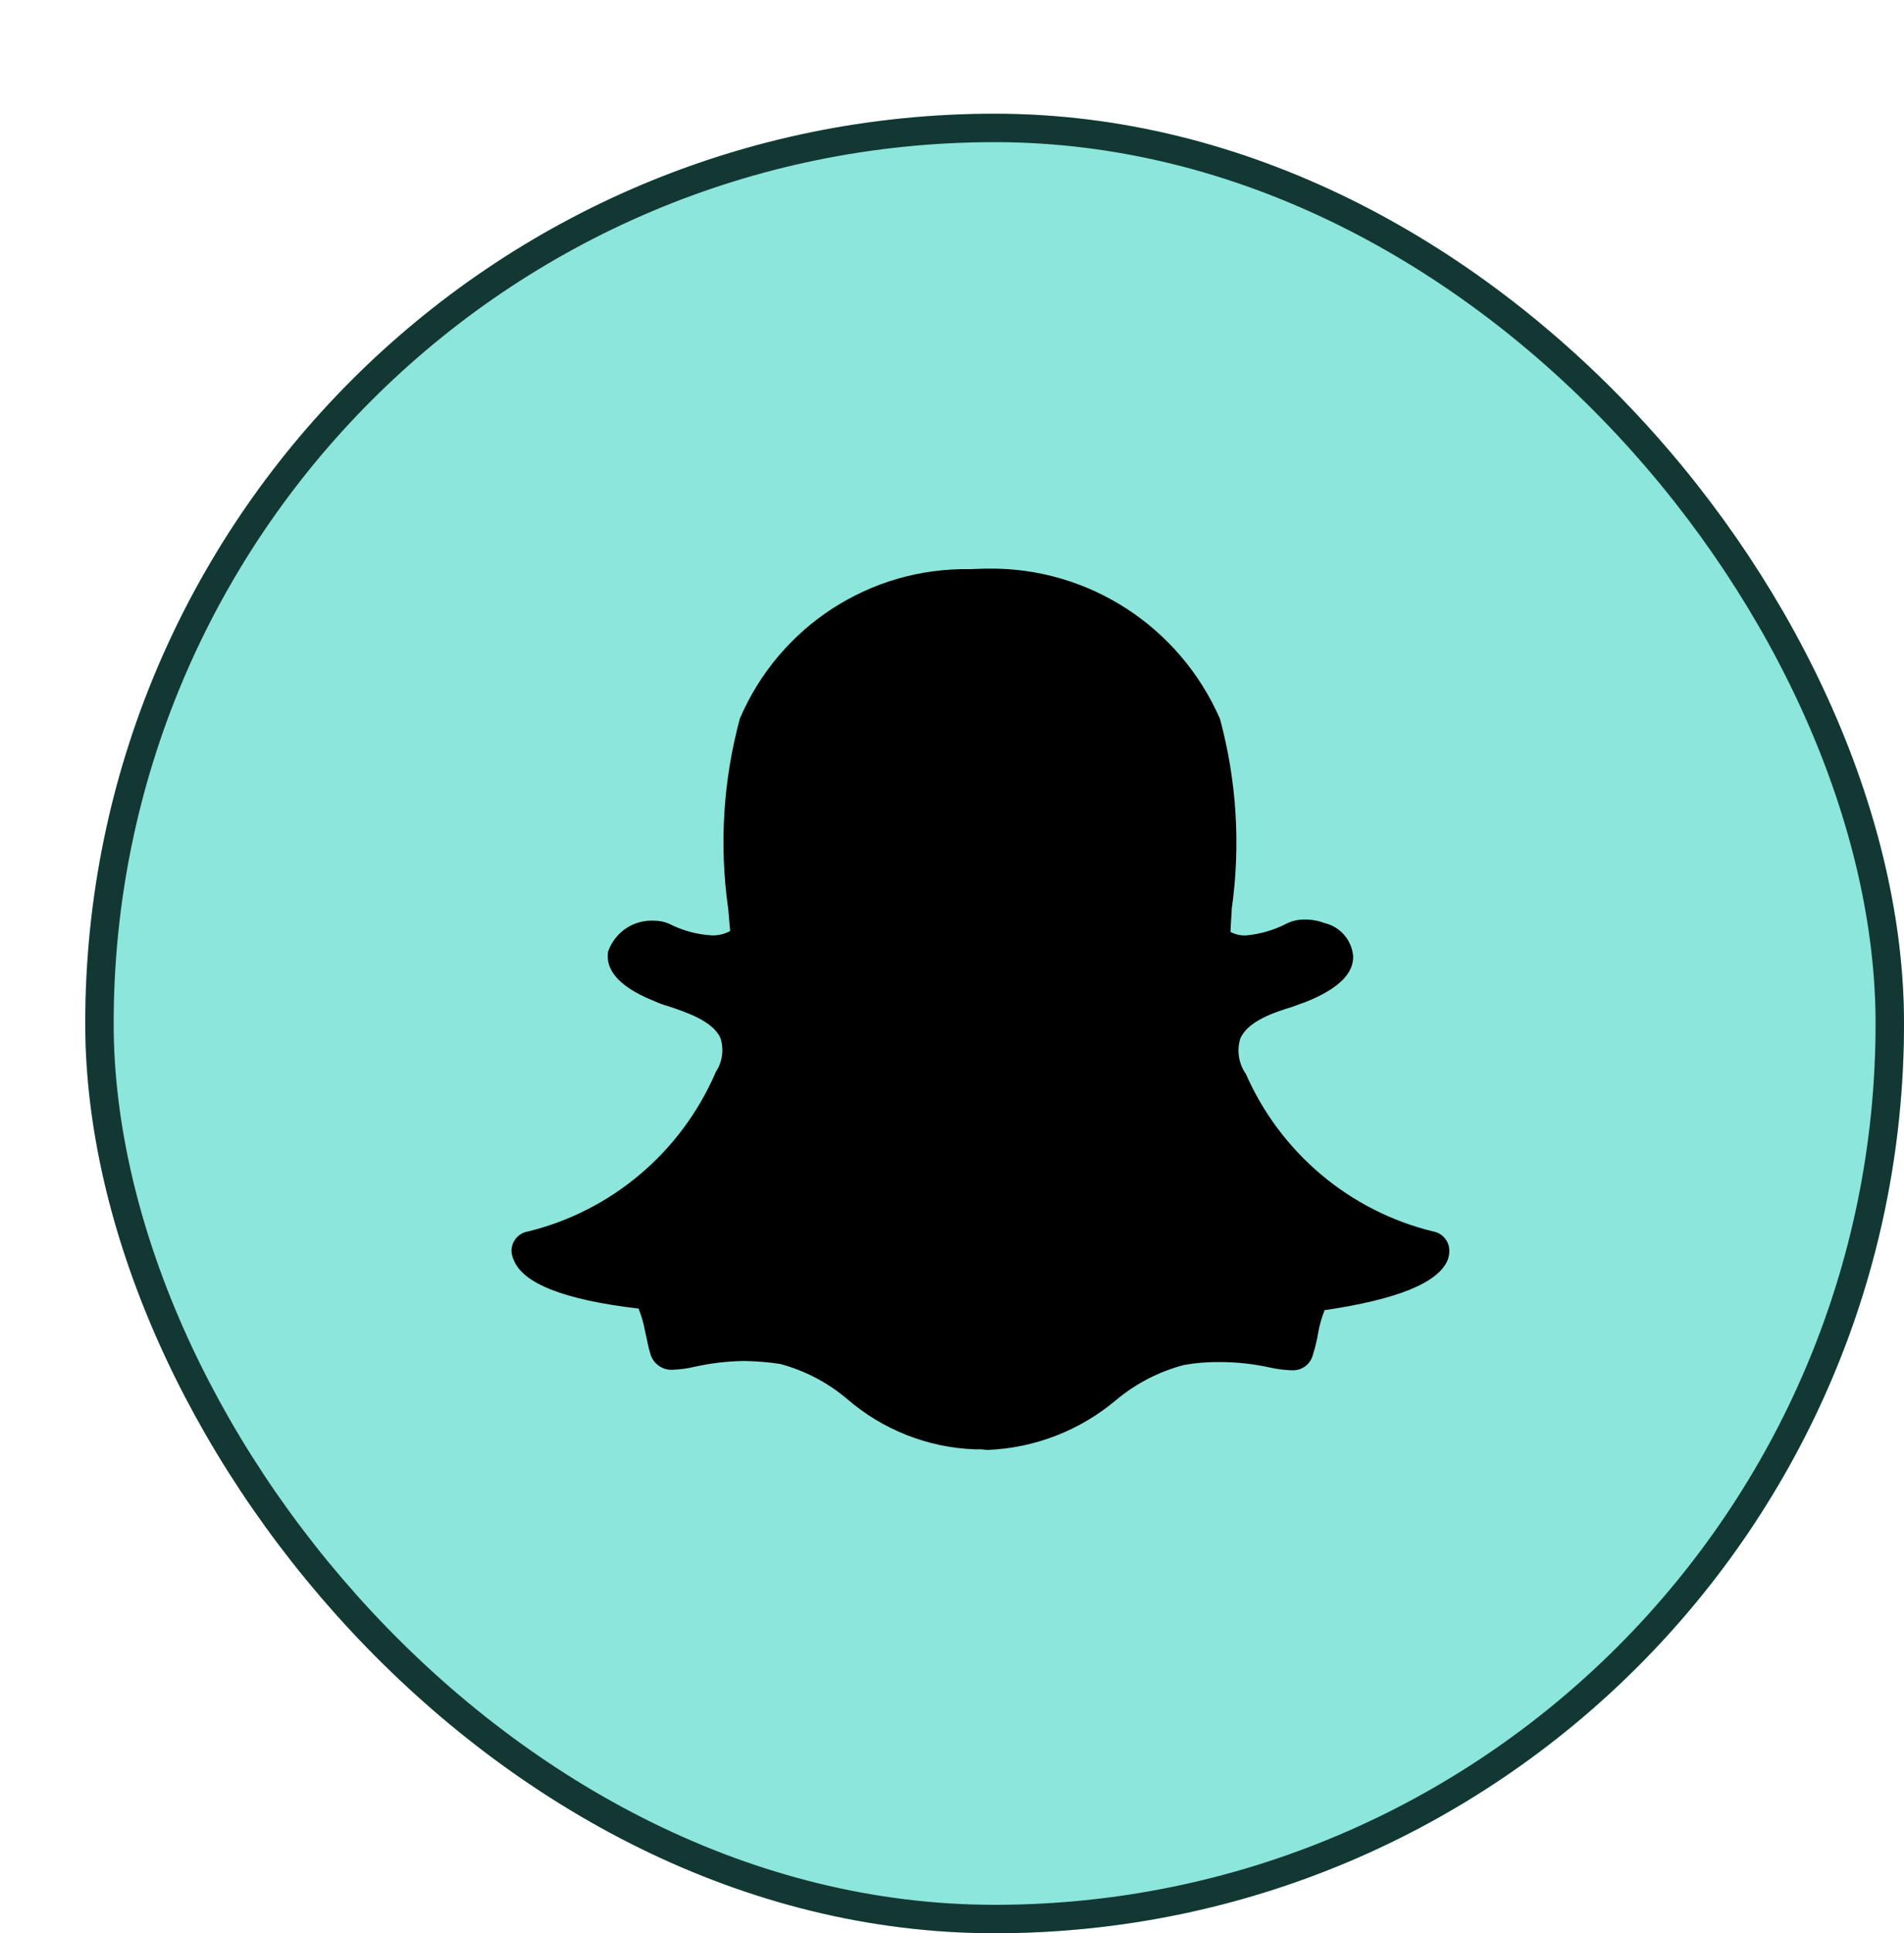 <svg width="67" height="68" viewBox="0 0 67 68" fill="none" xmlns="http://www.w3.org/2000/svg">
<g filter="url(#filter0_d_5_720)">
<rect width="64" height="64" rx="32" fill="#8CE6DB"/>
<rect x="0.5" y="0.5" width="63" height="63" rx="31.5" stroke="#133834"/>
<path d="M39.93 21.286C40.52 23.47 40.66 25.753 40.34 27.994V28.074C40.321 28.325 40.309 28.552 40.299 28.779C40.468 28.87 40.658 28.913 40.85 28.903C41.345 28.858 41.828 28.717 42.27 28.489C42.468 28.39 42.687 28.341 42.908 28.344C43.147 28.34 43.384 28.383 43.607 28.468C44.157 28.595 44.563 29.062 44.616 29.627C44.639 30.249 44.083 30.787 42.949 31.242C42.828 31.282 42.66 31.347 42.477 31.414C41.857 31.602 40.909 31.911 40.643 32.534C40.52 32.941 40.583 33.382 40.814 33.738L40.834 33.76C42.052 36.542 44.487 38.595 47.423 39.314C47.764 39.368 48.012 39.67 48 40.017C47.998 40.124 47.977 40.229 47.938 40.328C47.608 41.114 46.189 41.704 43.612 42.084C43.509 42.339 43.434 42.603 43.387 42.874C43.344 43.133 43.283 43.388 43.204 43.638C43.123 43.989 42.798 44.227 42.441 44.197H42.4C42.151 44.185 41.903 44.151 41.66 44.095C41.085 43.97 40.498 43.908 39.909 43.909C39.49 43.904 39.071 43.938 38.658 44.013C37.789 44.242 36.98 44.658 36.288 45.234C35.014 46.312 33.419 46.933 31.756 47C31.674 47 31.585 46.979 31.506 46.979H31.299C29.641 46.916 28.054 46.288 26.797 45.198C26.113 44.622 25.312 44.205 24.45 43.975C24.028 43.911 23.603 43.877 23.176 43.871C22.588 43.88 22.002 43.949 21.427 44.078C21.183 44.136 20.934 44.17 20.683 44.179C20.311 44.207 19.973 43.963 19.88 43.6C19.798 43.335 19.759 43.061 19.697 42.816C19.649 42.546 19.573 42.282 19.47 42.028C16.831 41.72 15.412 41.139 15.084 40.332C15.036 40.235 15.007 40.129 15 40.021C14.988 39.673 15.236 39.372 15.577 39.317C18.514 38.598 20.95 36.543 22.166 33.758L22.181 33.715C22.421 33.363 22.484 32.918 22.352 32.512C22.085 31.911 21.137 31.602 20.523 31.394C20.359 31.35 20.2 31.292 20.046 31.222C18.524 30.62 18.317 29.935 18.401 29.46C18.643 28.785 19.296 28.349 20.008 28.384C20.189 28.383 20.368 28.418 20.535 28.487C21.006 28.731 21.524 28.872 22.053 28.902C22.276 28.908 22.497 28.855 22.694 28.748L22.624 27.961C22.306 25.726 22.446 23.45 23.036 21.272C24.424 18.035 27.616 15.961 31.12 16.02L31.692 16.001H31.776C35.302 15.958 38.511 18.039 39.93 21.286Z" fill="black"/>
</g>
<defs>
<filter id="filter0_d_5_720" x="0" y="0" width="67" height="68" filterUnits="userSpaceOnUse" color-interpolation-filters="sRGB">
<feFlood flood-opacity="0" result="BackgroundImageFix"/>
<feColorMatrix in="SourceAlpha" type="matrix" values="0 0 0 0 0 0 0 0 0 0 0 0 0 0 0 0 0 0 127 0" result="hardAlpha"/>
<feOffset dx="3" dy="4"/>
<feComposite in2="hardAlpha" operator="out"/>
<feColorMatrix type="matrix" values="0 0 0 0 0.056 0 0 0 0 0.15 0 0 0 0 0.14 0 0 0 1 0"/>
<feBlend mode="normal" in2="BackgroundImageFix" result="effect1_dropShadow_5_720"/>
<feBlend mode="normal" in="SourceGraphic" in2="effect1_dropShadow_5_720" result="shape"/>
</filter>
</defs>
</svg>
